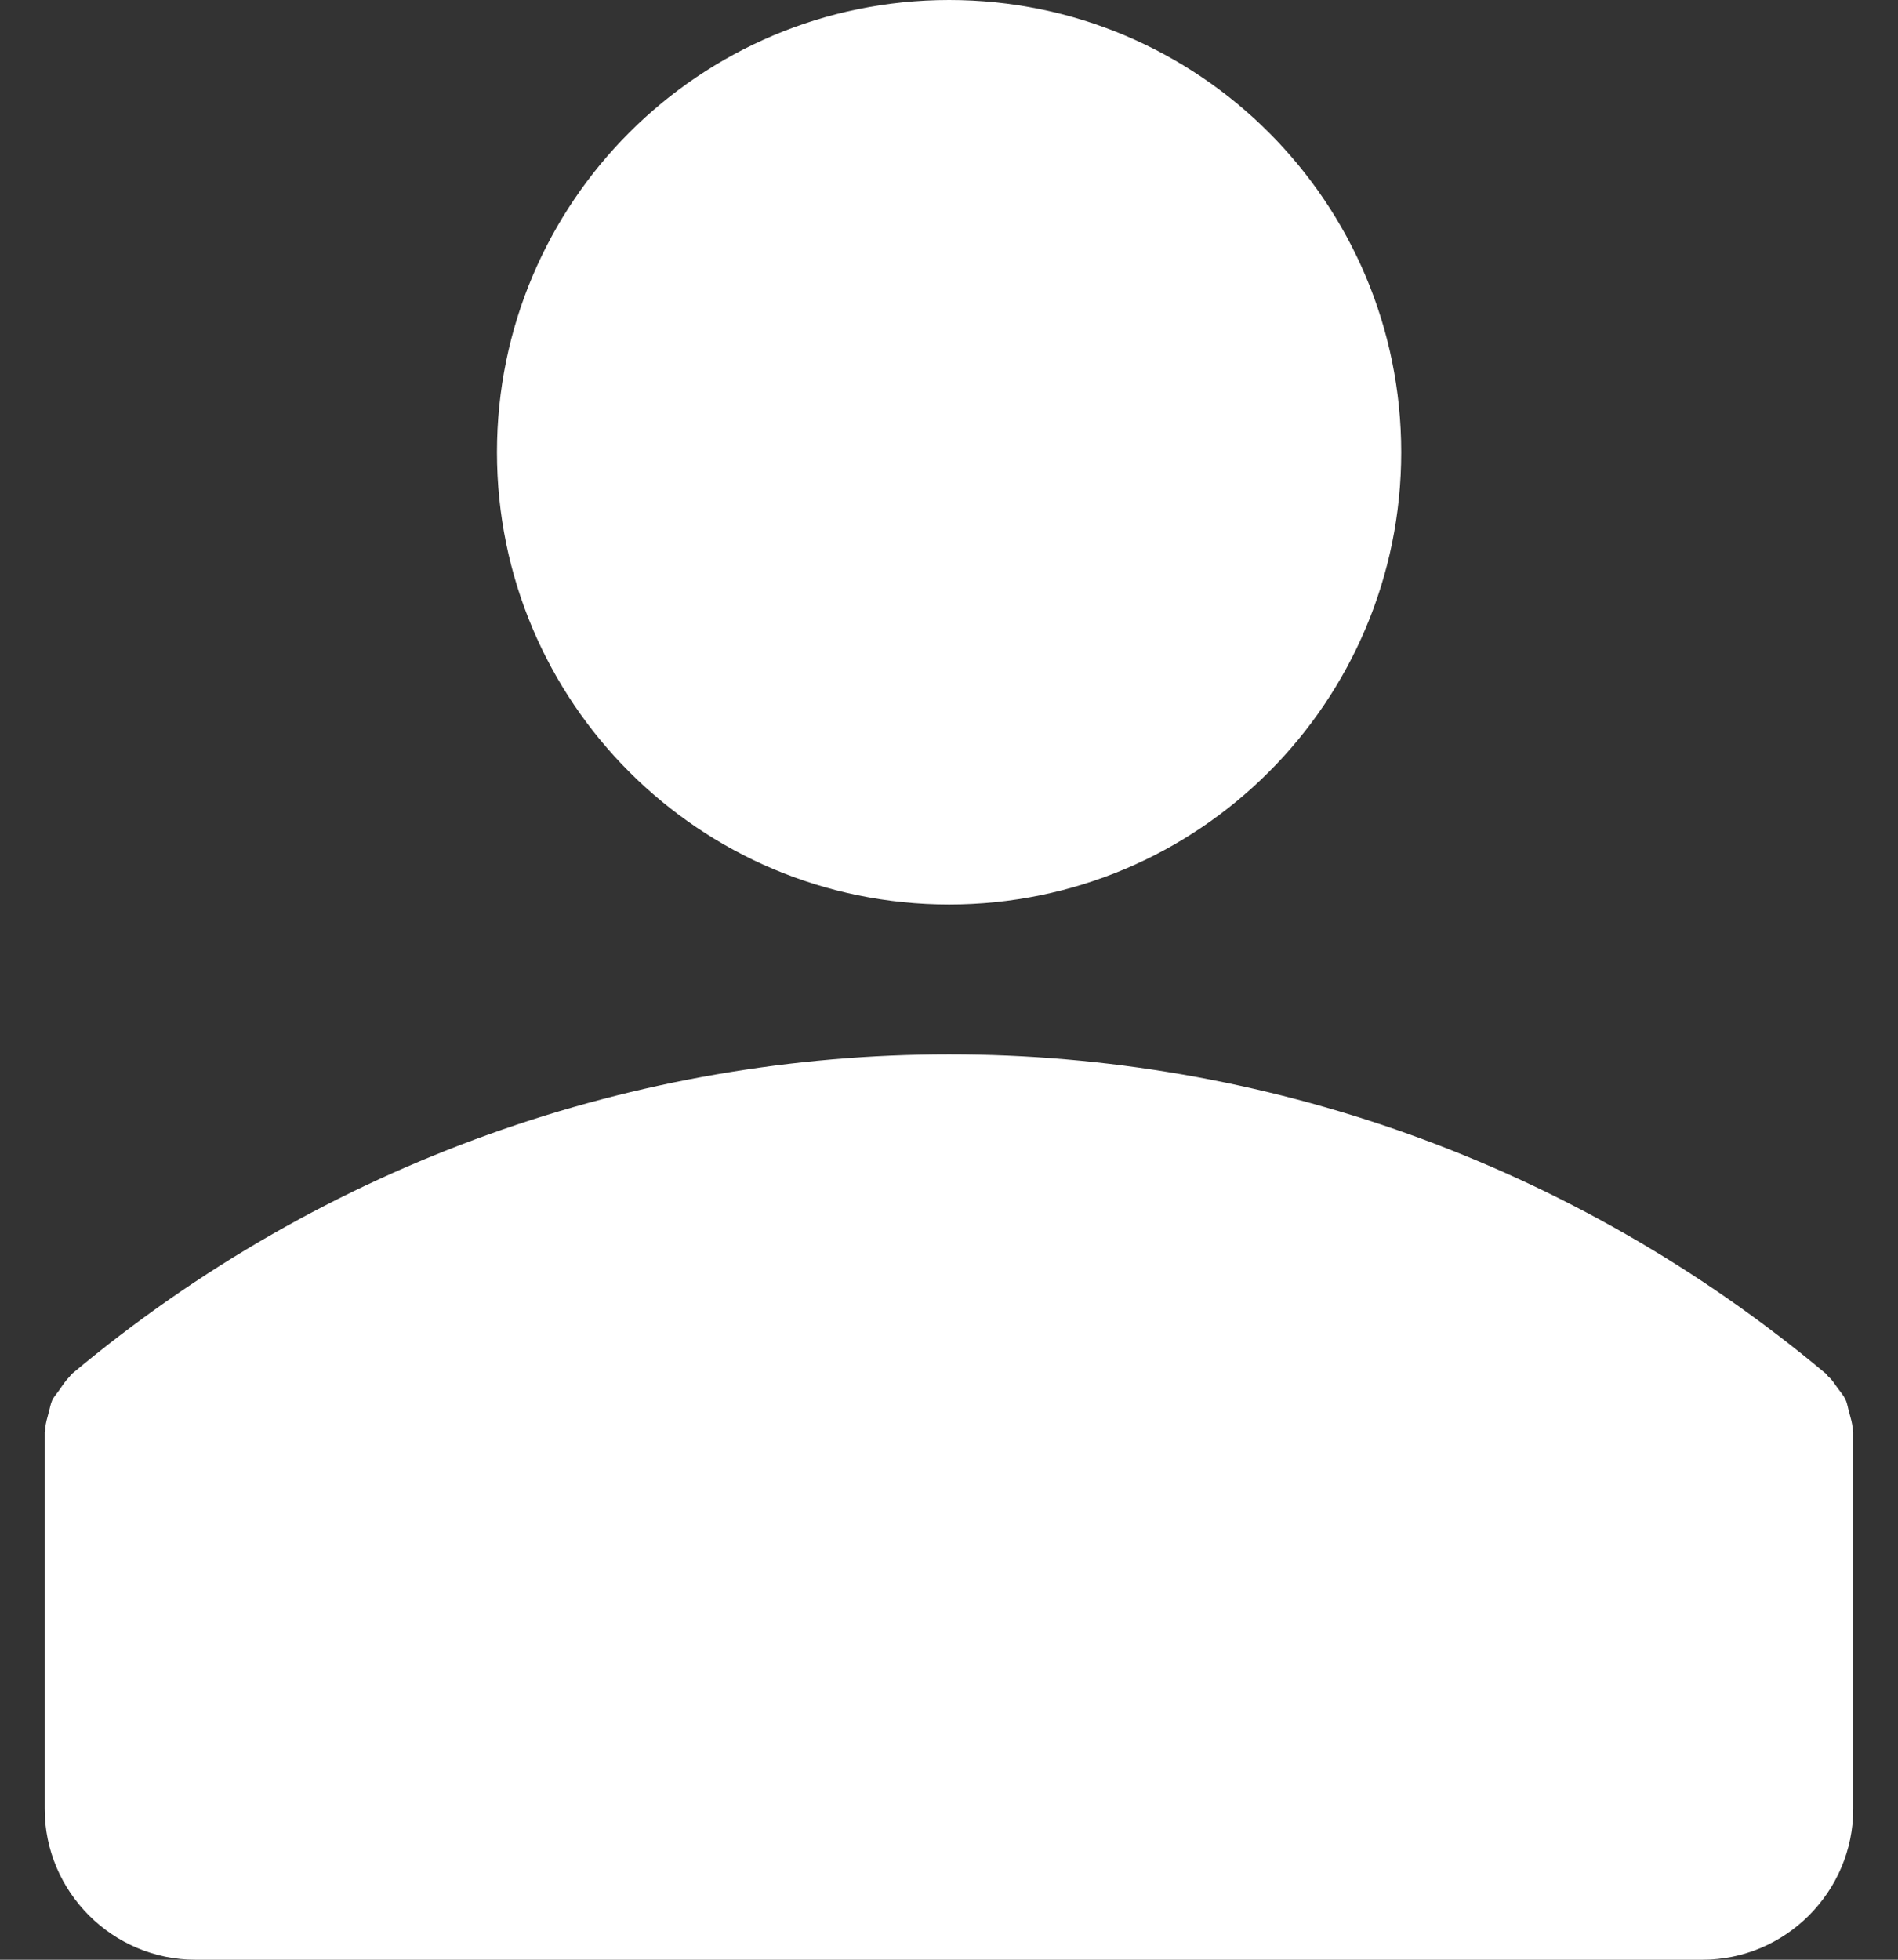 <svg width="31" height="32" viewBox="0 0 31 32" fill="none" xmlns="http://www.w3.org/2000/svg">
<rect x="0" y="0" width="31" height="32" fill="#333333" stroke="none"/>
<path d="M30.261 23.331C30.253 23.238 30.23 23.162 30.207 23.077C30.184 23.008 30.177 22.931 30.146 22.861C30.115 22.792 30.069 22.738 30.023 22.677C29.969 22.608 29.93 22.531 29.861 22.477C29.846 22.462 29.838 22.446 29.831 22.438C21.53 15.477 9.477 15.477 1.169 22.438C1.154 22.454 1.146 22.469 1.138 22.477C1.077 22.538 1.03 22.608 0.977 22.685C0.938 22.746 0.884 22.8 0.854 22.861C0.823 22.931 0.815 23 0.792 23.077C0.769 23.162 0.746 23.238 0.738 23.331C0.746 23.346 0.73 23.361 0.73 23.385V29.538C0.73 30.892 1.838 32 3.192 32H27.807C29.161 32 30.269 30.892 30.269 29.538V23.385C30.269 23.361 30.261 23.354 30.261 23.331Z" fill="white"/>
<path d="M15.502 14.769C19.58 14.769 22.886 11.463 22.886 7.385C22.886 3.306 19.58 0 15.502 0C11.423 0 8.117 3.306 8.117 7.385C8.117 11.463 11.423 14.769 15.502 14.769Z" fill="white"/>
</svg>
